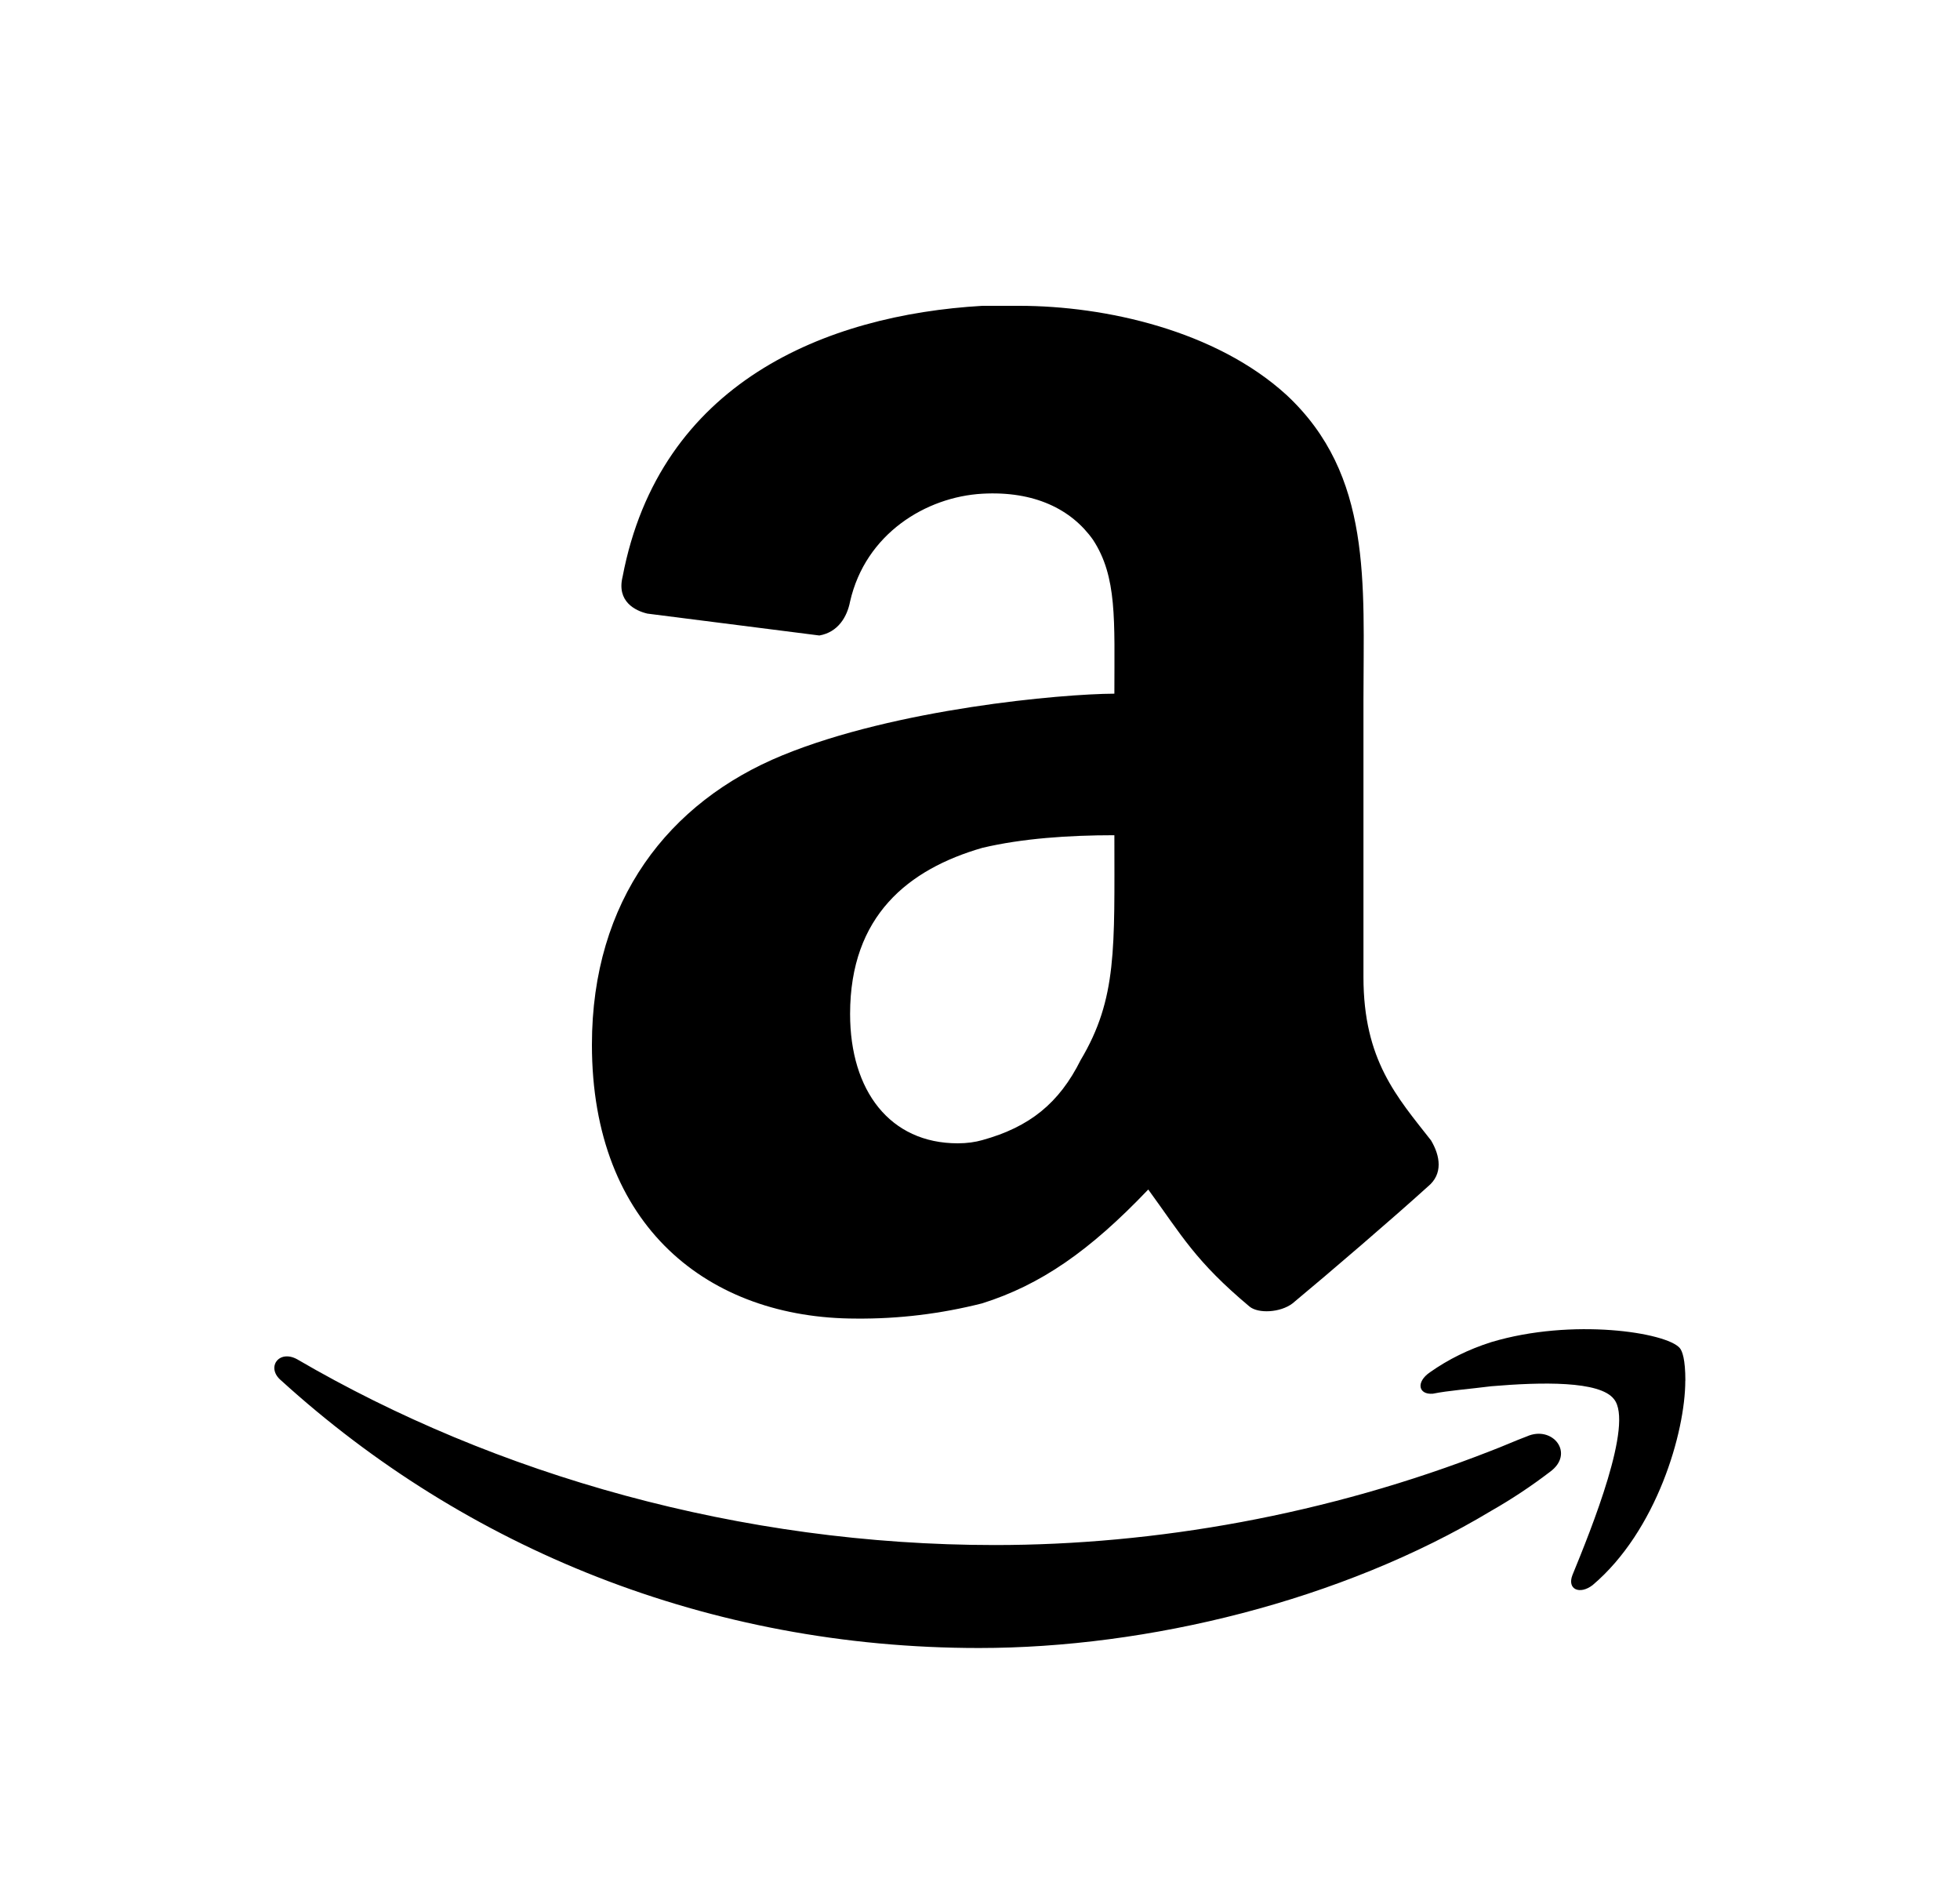 <svg width="25" height="24" viewBox="0 0 25 24" fill="none" xmlns="http://www.w3.org/2000/svg">
<path d="M21.496 17.607C21.496 18.262 21.132 19.522 20.314 20.214C20.15 20.34 19.985 20.269 20.057 20.085C20.296 19.502 20.842 18.153 20.586 17.842C20.406 17.607 19.659 17.624 19.021 17.678C18.73 17.715 18.475 17.733 18.276 17.773C18.093 17.788 18.056 17.626 18.239 17.5C18.475 17.334 18.73 17.208 19.022 17.115C20.057 16.805 21.254 16.992 21.425 17.19C21.458 17.228 21.497 17.334 21.497 17.607L21.496 17.607ZM19.767 18.772C19.53 18.953 19.28 19.119 19.02 19.267C17.111 20.415 14.637 21.016 12.488 21.016C9.03 21.016 5.936 19.74 3.589 17.607C3.388 17.443 3.555 17.205 3.79 17.334C6.319 18.81 9.449 19.703 12.69 19.703C14.728 19.703 16.927 19.321 19.021 18.5C19.167 18.445 19.331 18.371 19.474 18.318C19.804 18.17 20.095 18.537 19.767 18.772ZM14.214 8.845C14.214 7.908 14.251 7.356 13.941 6.883C13.665 6.493 13.191 6.259 12.53 6.296C11.812 6.336 11.04 6.806 10.843 7.67C10.805 7.868 10.689 8.062 10.451 8.104L8.258 7.825C8.102 7.789 7.864 7.67 7.941 7.356C8.412 4.88 10.529 4.016 12.53 3.9H13C14.098 3.9 15.509 4.214 16.411 5.038C17.507 6.06 17.391 7.434 17.391 8.926V12.46C17.391 13.521 17.82 13.99 18.253 14.543C18.37 14.74 18.409 14.972 18.212 15.132C17.78 15.524 16.958 16.23 16.487 16.621C16.33 16.741 16.048 16.753 15.938 16.662C15.245 16.081 15.076 15.759 14.646 15.169C13.899 15.953 13.273 16.386 12.527 16.621C12.002 16.754 11.463 16.82 10.921 16.815C9.04 16.815 7.55 15.643 7.55 13.323C7.55 11.479 8.531 10.226 9.98 9.632C11.429 9.038 13.535 8.849 14.214 8.846L14.214 8.845ZM13.784 13.518C14.252 12.733 14.214 12.09 14.214 10.651C13.628 10.651 13.038 10.692 12.53 10.812C11.589 11.084 10.843 11.676 10.843 12.931C10.843 13.912 11.353 14.58 12.216 14.58C12.334 14.58 12.439 14.565 12.53 14.539C13.133 14.372 13.509 14.069 13.784 13.518Z" fill="#0A0D14" style="fill:#0A0D14;fill:color(display-p3 0.039 0.051 0.078);fill-opacity:1;"/>
</svg>
